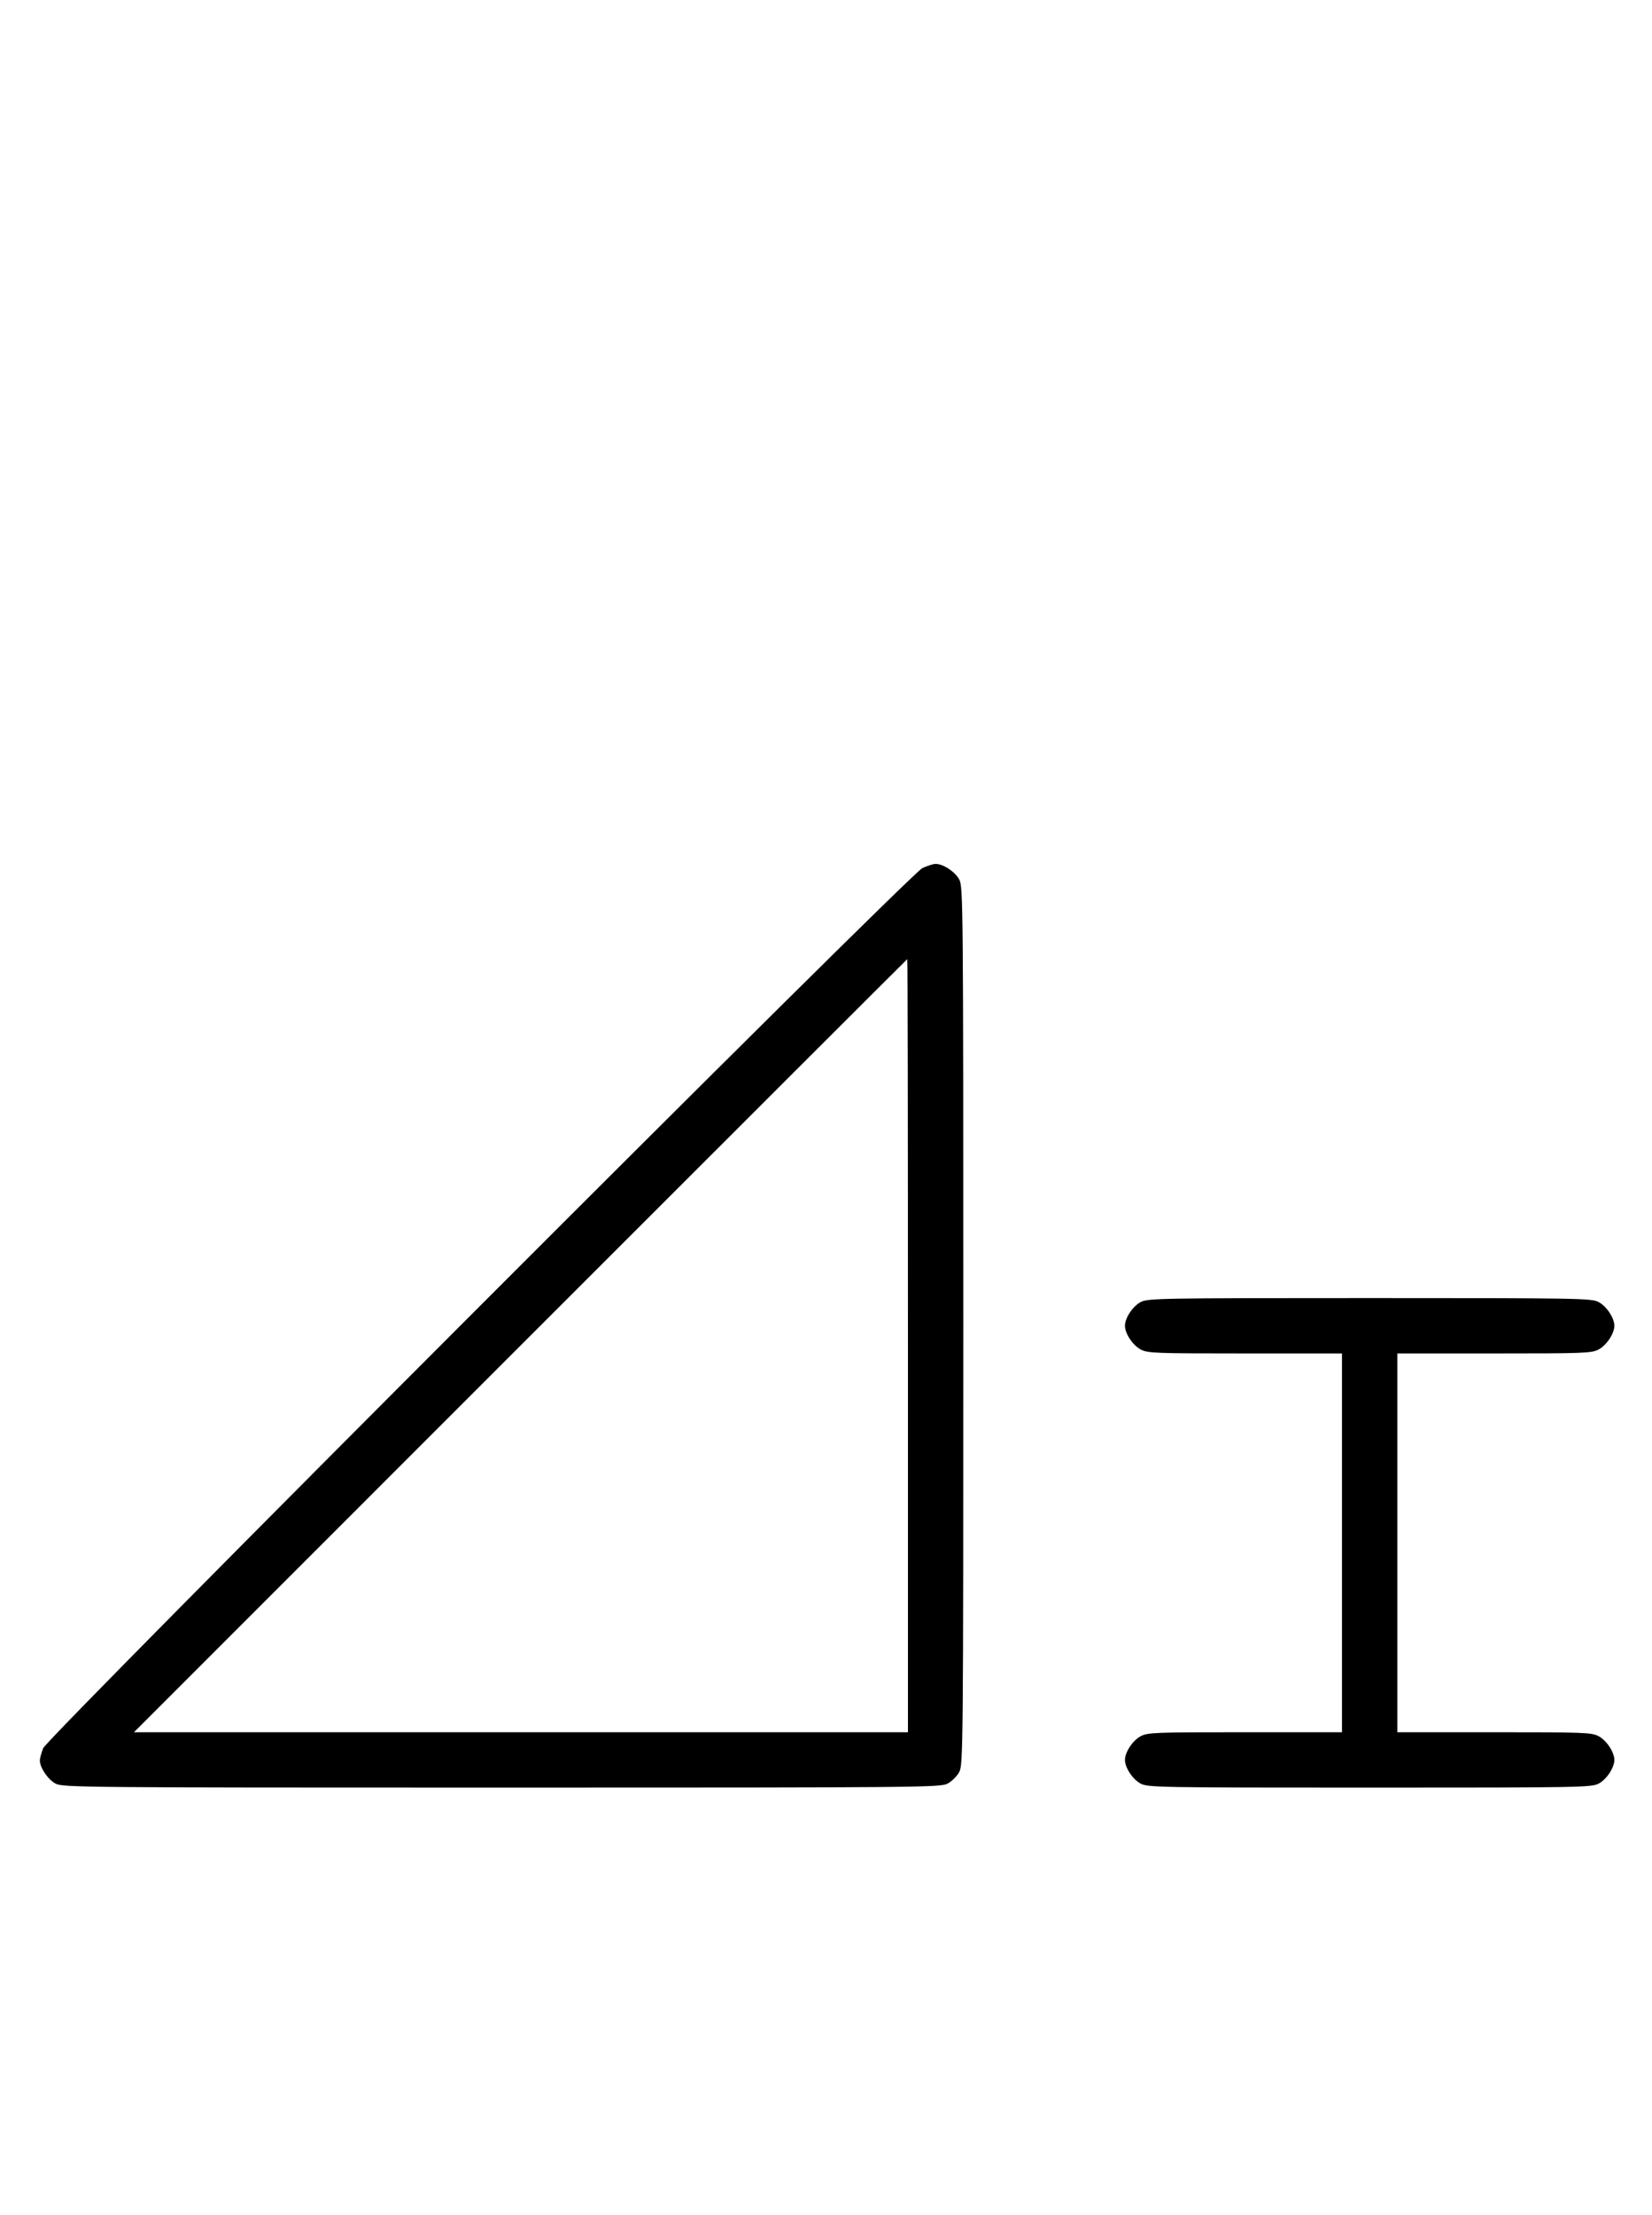 <?xml version="1.0" standalone="no"?>
<!DOCTYPE svg PUBLIC "-//W3C//DTD SVG 20010904//EN"
 "http://www.w3.org/TR/2001/REC-SVG-20010904/DTD/svg10.dtd">
<svg version="1.0" xmlns="http://www.w3.org/2000/svg"
 width="746pt" height="1000pt" viewBox="0 0 746 1000"
 preserveAspectRatio="xMidYMid meet">
<g transform="translate(0,1000) scale(0.1,-0.1)"
fill="#000000" stroke="none">
<path d="M4165 6081 c-57 -27 -3948 -3921 -3970 -3973 -8 -21 -15 -45 -15 -55
0 -33 36 -86 71 -105 32 -17 115 -18 2014 -18 1899 0 1982 1 2014 18 19 10 43
34 53 53 17 32 18 115 18 2014 0 1899 -1 1982 -18 2014 -19 36 -73 71 -107 71
-11 0 -38 -9 -60 -19z m-65 -2156 l0 -1745 -1747 0 -1748 0 1745 1745 c960
960 1746 1745 1747 1745 2 0 3 -785 3 -1745z"/>
<path d="M5151 4122 c-36 -19 -71 -72 -71 -107 0 -35 35 -88 71 -107 31 -17
67 -18 471 -18 l438 0 0 -855 0 -855 -438 0 c-404 0 -440 -1 -471 -18 -36 -19
-71 -72 -71 -107 0 -35 35 -88 71 -107 32 -17 84 -18 1034 -18 950 0 1002 1
1034 18 36 19 71 72 71 107 0 35 -35 88 -71 107 -31 17 -67 18 -471 18 l-438
0 0 855 0 855 438 0 c404 0 440 1 471 18 36 19 71 72 71 107 0 35 -35 88 -71
107 -32 17 -84 18 -1034 18 -950 0 -1002 -1 -1034 -18z"/>
</g>
</svg>
